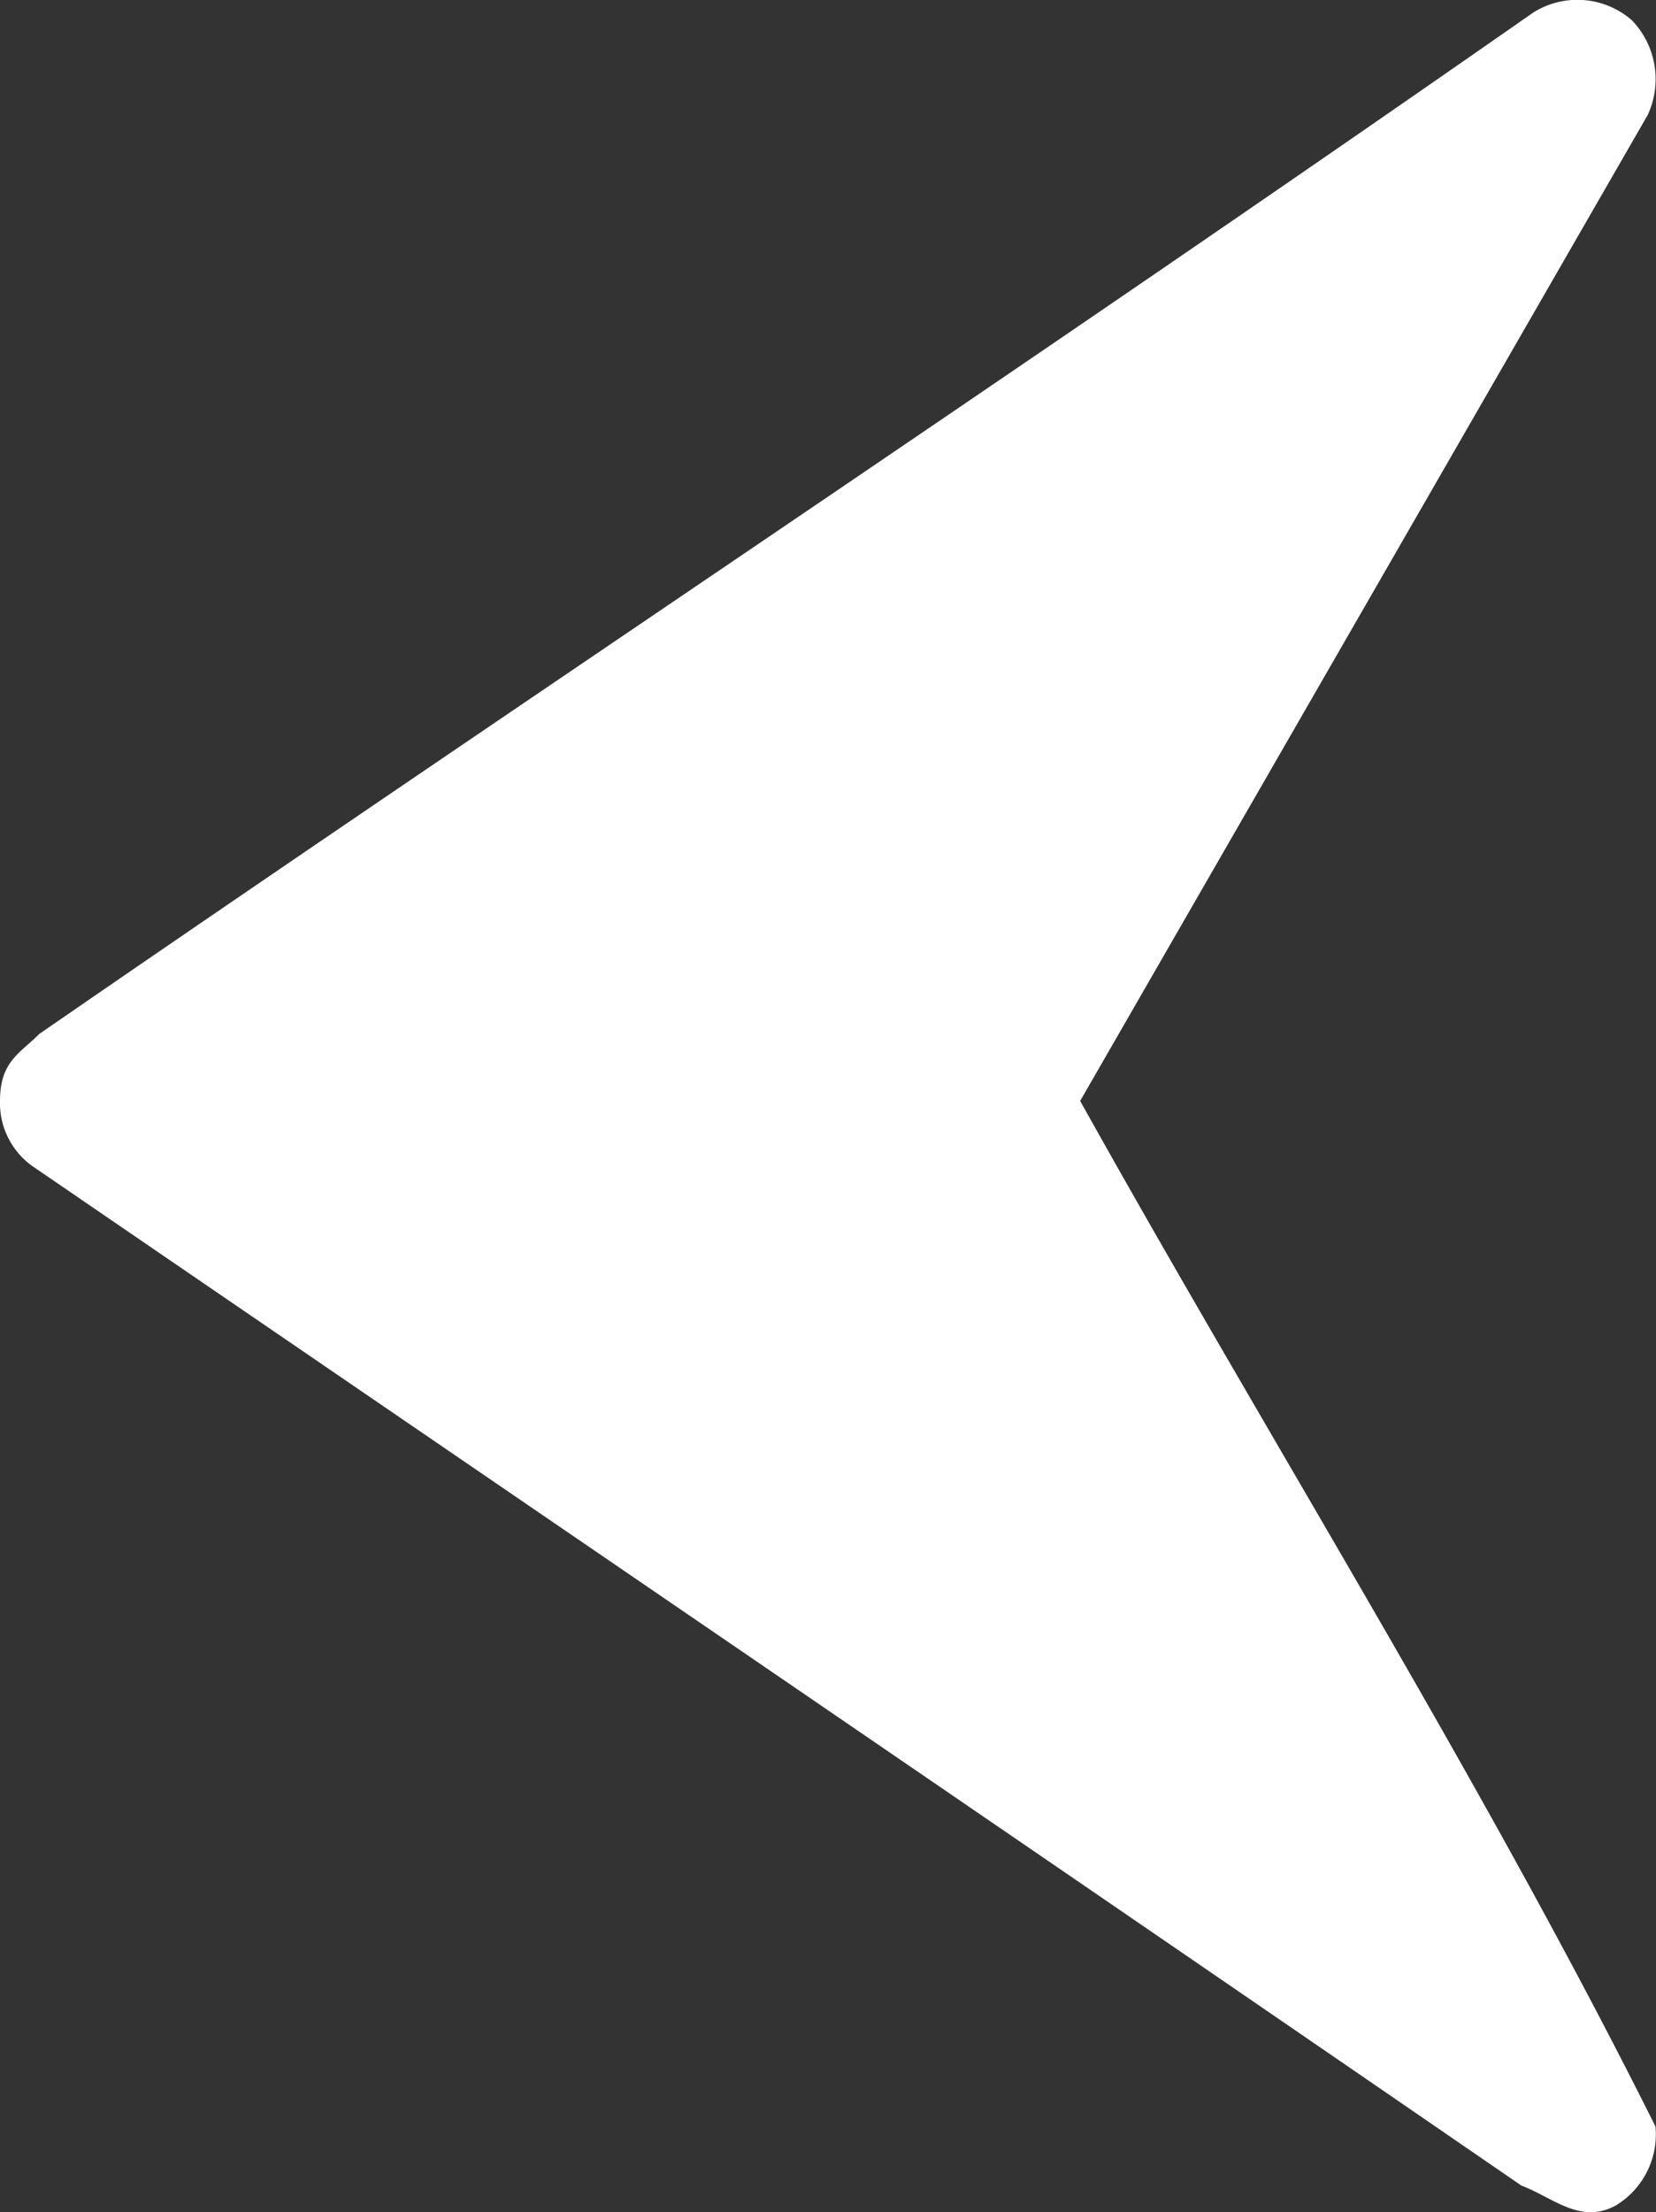 <svg xmlns="http://www.w3.org/2000/svg" viewBox="734 1279 23.964 32">
  <rect x="734" y="1279" width="23.964" height="32" fill="#333333" stroke="none"/>
  <defs>
    <style>
      .cls-1 {
        fill: #fff;
      }
    </style>
  </defs>
  <path id="arrow_left" class="cls-1" d="M56.956,37.9c0,.57-.285.685-.57.97-6.617,4.564-14.261,9.641-21.62,14.775a1.2,1.2,0,0,1-1.426-.114,1.229,1.229,0,0,1-.228-1.369L41.325,37.9C38.587,32.992,35.507,28.086,33,23.066a1.2,1.2,0,0,1,.57-1.141c.513-.285.913.114,1.369.285,7.473,5.134,13.919,9.527,21.506,14.718A1.121,1.121,0,0,1,56.956,37.9Z" transform="translate(790.956 1332.825) rotate(180)"/>
</svg>
